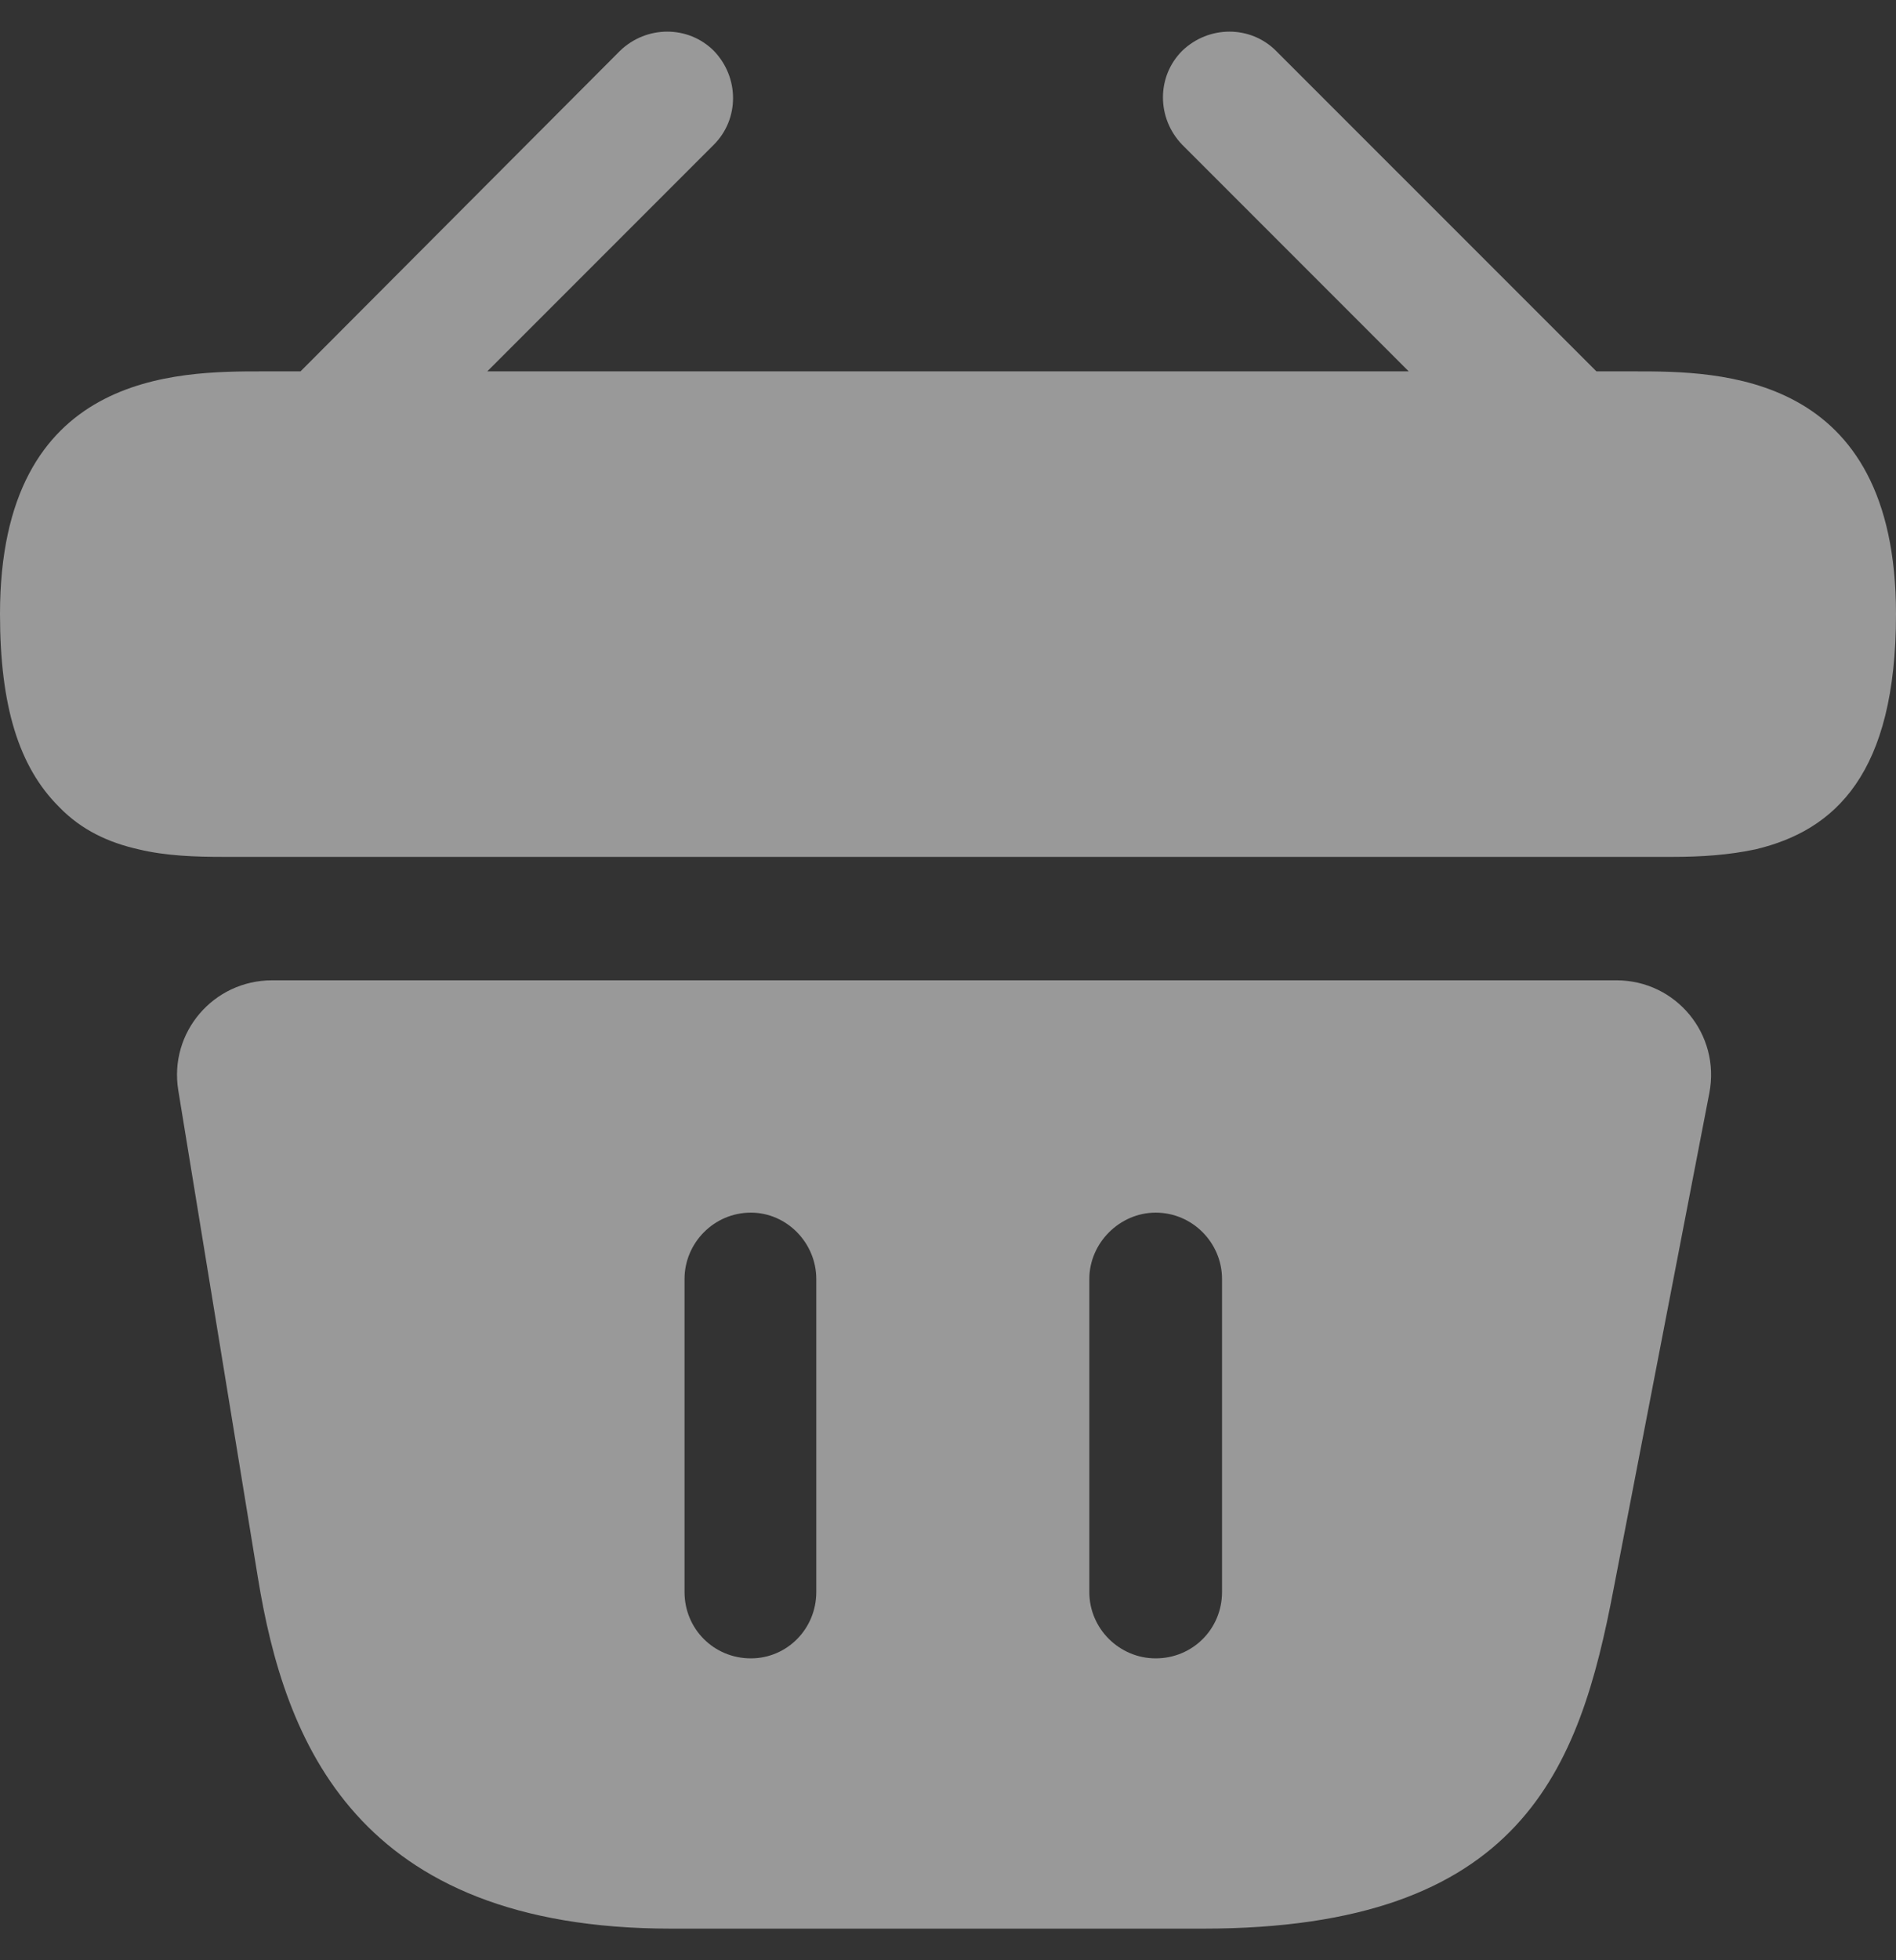<svg width="30" height="31" viewBox="0 0 30 31" fill="none" xmlns="http://www.w3.org/2000/svg">
<rect x="0" y="0" width="30" height="31" fill="#333333" stroke="none"/>
<g opacity="0.5">
<path d="M25.86 5.873H25.26L20.19 0.804C19.785 0.399 19.125 0.399 18.705 0.804C18.3 1.209 18.3 1.868 18.705 2.288L22.29 5.873H7.71L11.295 2.288C11.7 1.883 11.7 1.224 11.295 0.804C10.89 0.399 10.23 0.399 9.81 0.804L4.755 5.873H4.155C2.805 5.873 0 5.873 0 9.712C0 11.167 0.3 12.127 0.93 12.756C1.29 13.131 1.725 13.326 2.19 13.431C2.625 13.536 3.09 13.551 3.54 13.551H26.46C26.925 13.551 27.36 13.521 27.78 13.431C29.04 13.131 30 12.232 30 9.712C30 5.873 27.195 5.873 25.86 5.873Z" fill="white"/>
<path d="M25.576 15.503H4.306C3.376 15.503 2.671 16.328 2.821 17.243L4.081 24.951C4.501 27.531 5.626 30.5 10.621 30.5H19.036C24.091 30.5 24.991 27.965 25.531 25.131L27.046 17.288C27.226 16.358 26.521 15.503 25.576 15.503ZM12.916 25.176C12.916 25.761 12.451 26.226 11.881 26.226C11.296 26.226 10.831 25.761 10.831 25.176V20.227C10.831 19.657 11.296 19.177 11.881 19.177C12.451 19.177 12.916 19.657 12.916 20.227V25.176ZM19.336 25.176C19.336 25.761 18.871 26.226 18.286 26.226C17.716 26.226 17.236 25.761 17.236 25.176V20.227C17.236 19.657 17.716 19.177 18.286 19.177C18.871 19.177 19.336 19.657 19.336 20.227V25.176Z" fill="white"/>
</g>
</svg>
